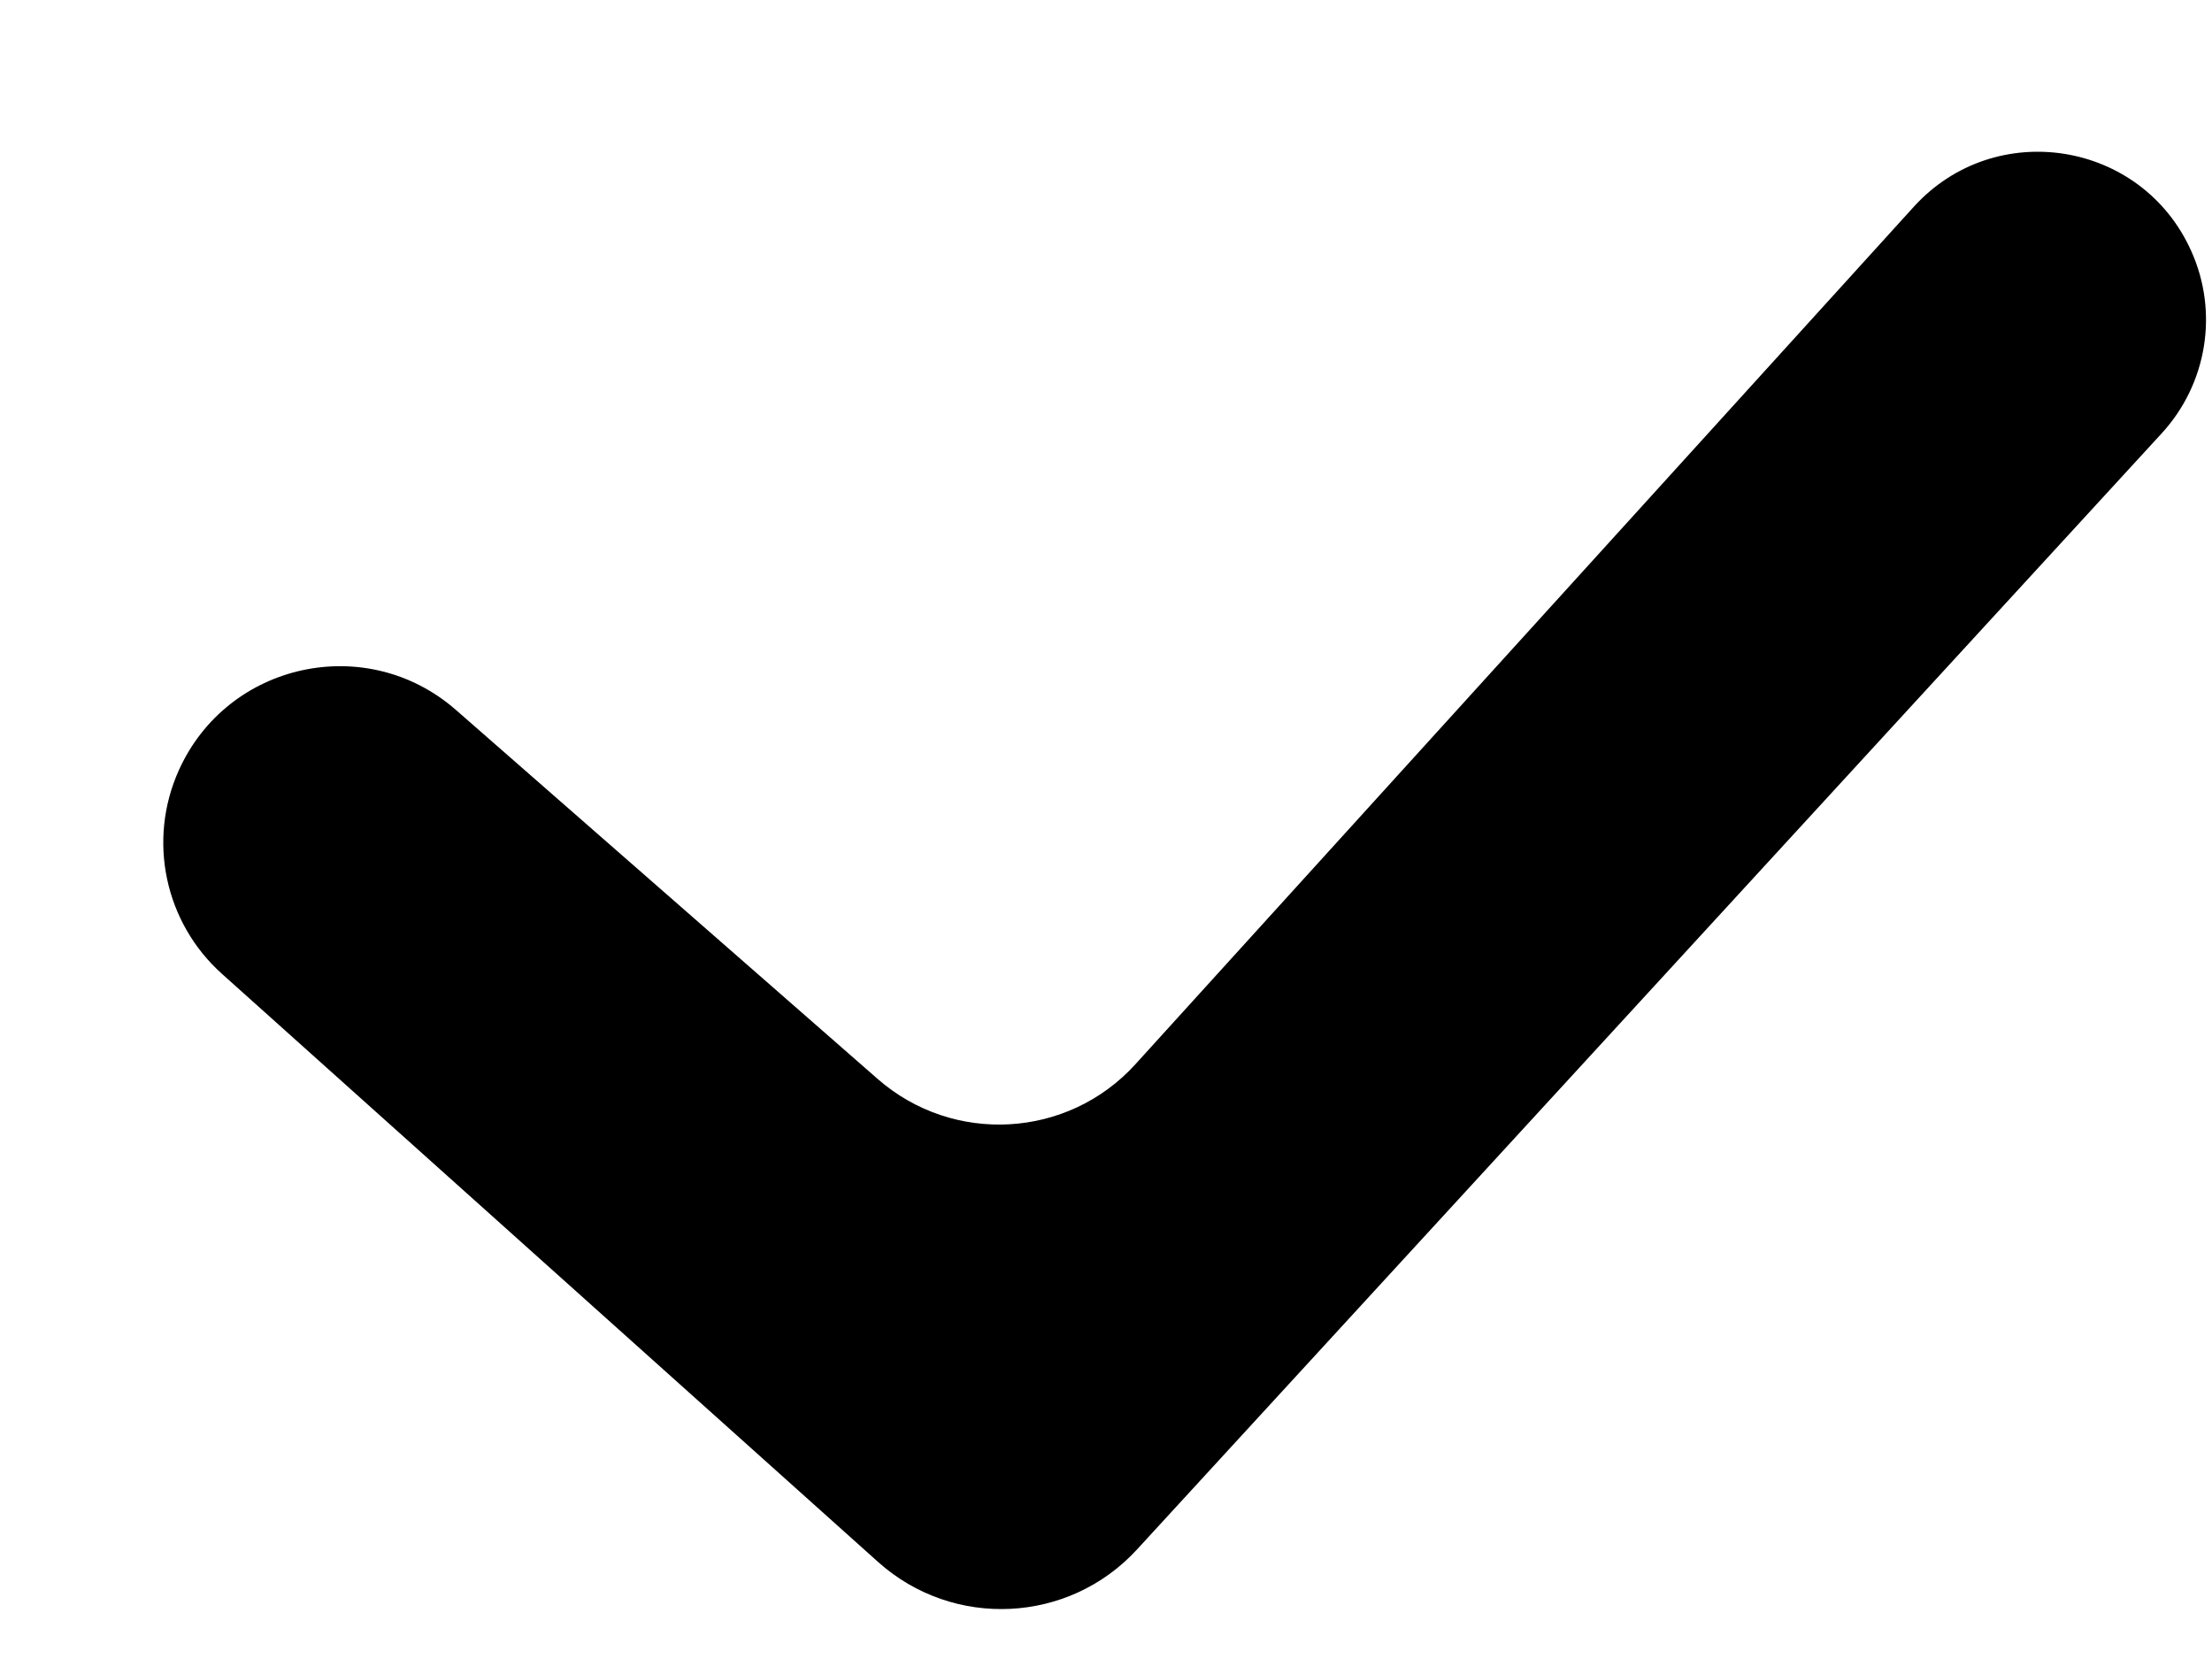 <svg width="12" height="9" viewBox="0 0 12 9" fill="none" xmlns="http://www.w3.org/2000/svg">
  <path d="M6.16 5.773C5.794 6.177 5.171 6.212 4.761 5.853L2.473 3.851C1.989 3.428 1.234 3.592 0.97 4.179C0.799 4.559 0.894 5.005 1.204 5.283L4.764 8.474C5.172 8.839 5.798 8.809 6.168 8.406L11.727 2.351C11.974 2.082 12.037 1.693 11.887 1.361C11.618 0.762 10.823 0.636 10.382 1.122L6.16 5.773Z" fill="currentColor" />
</svg>